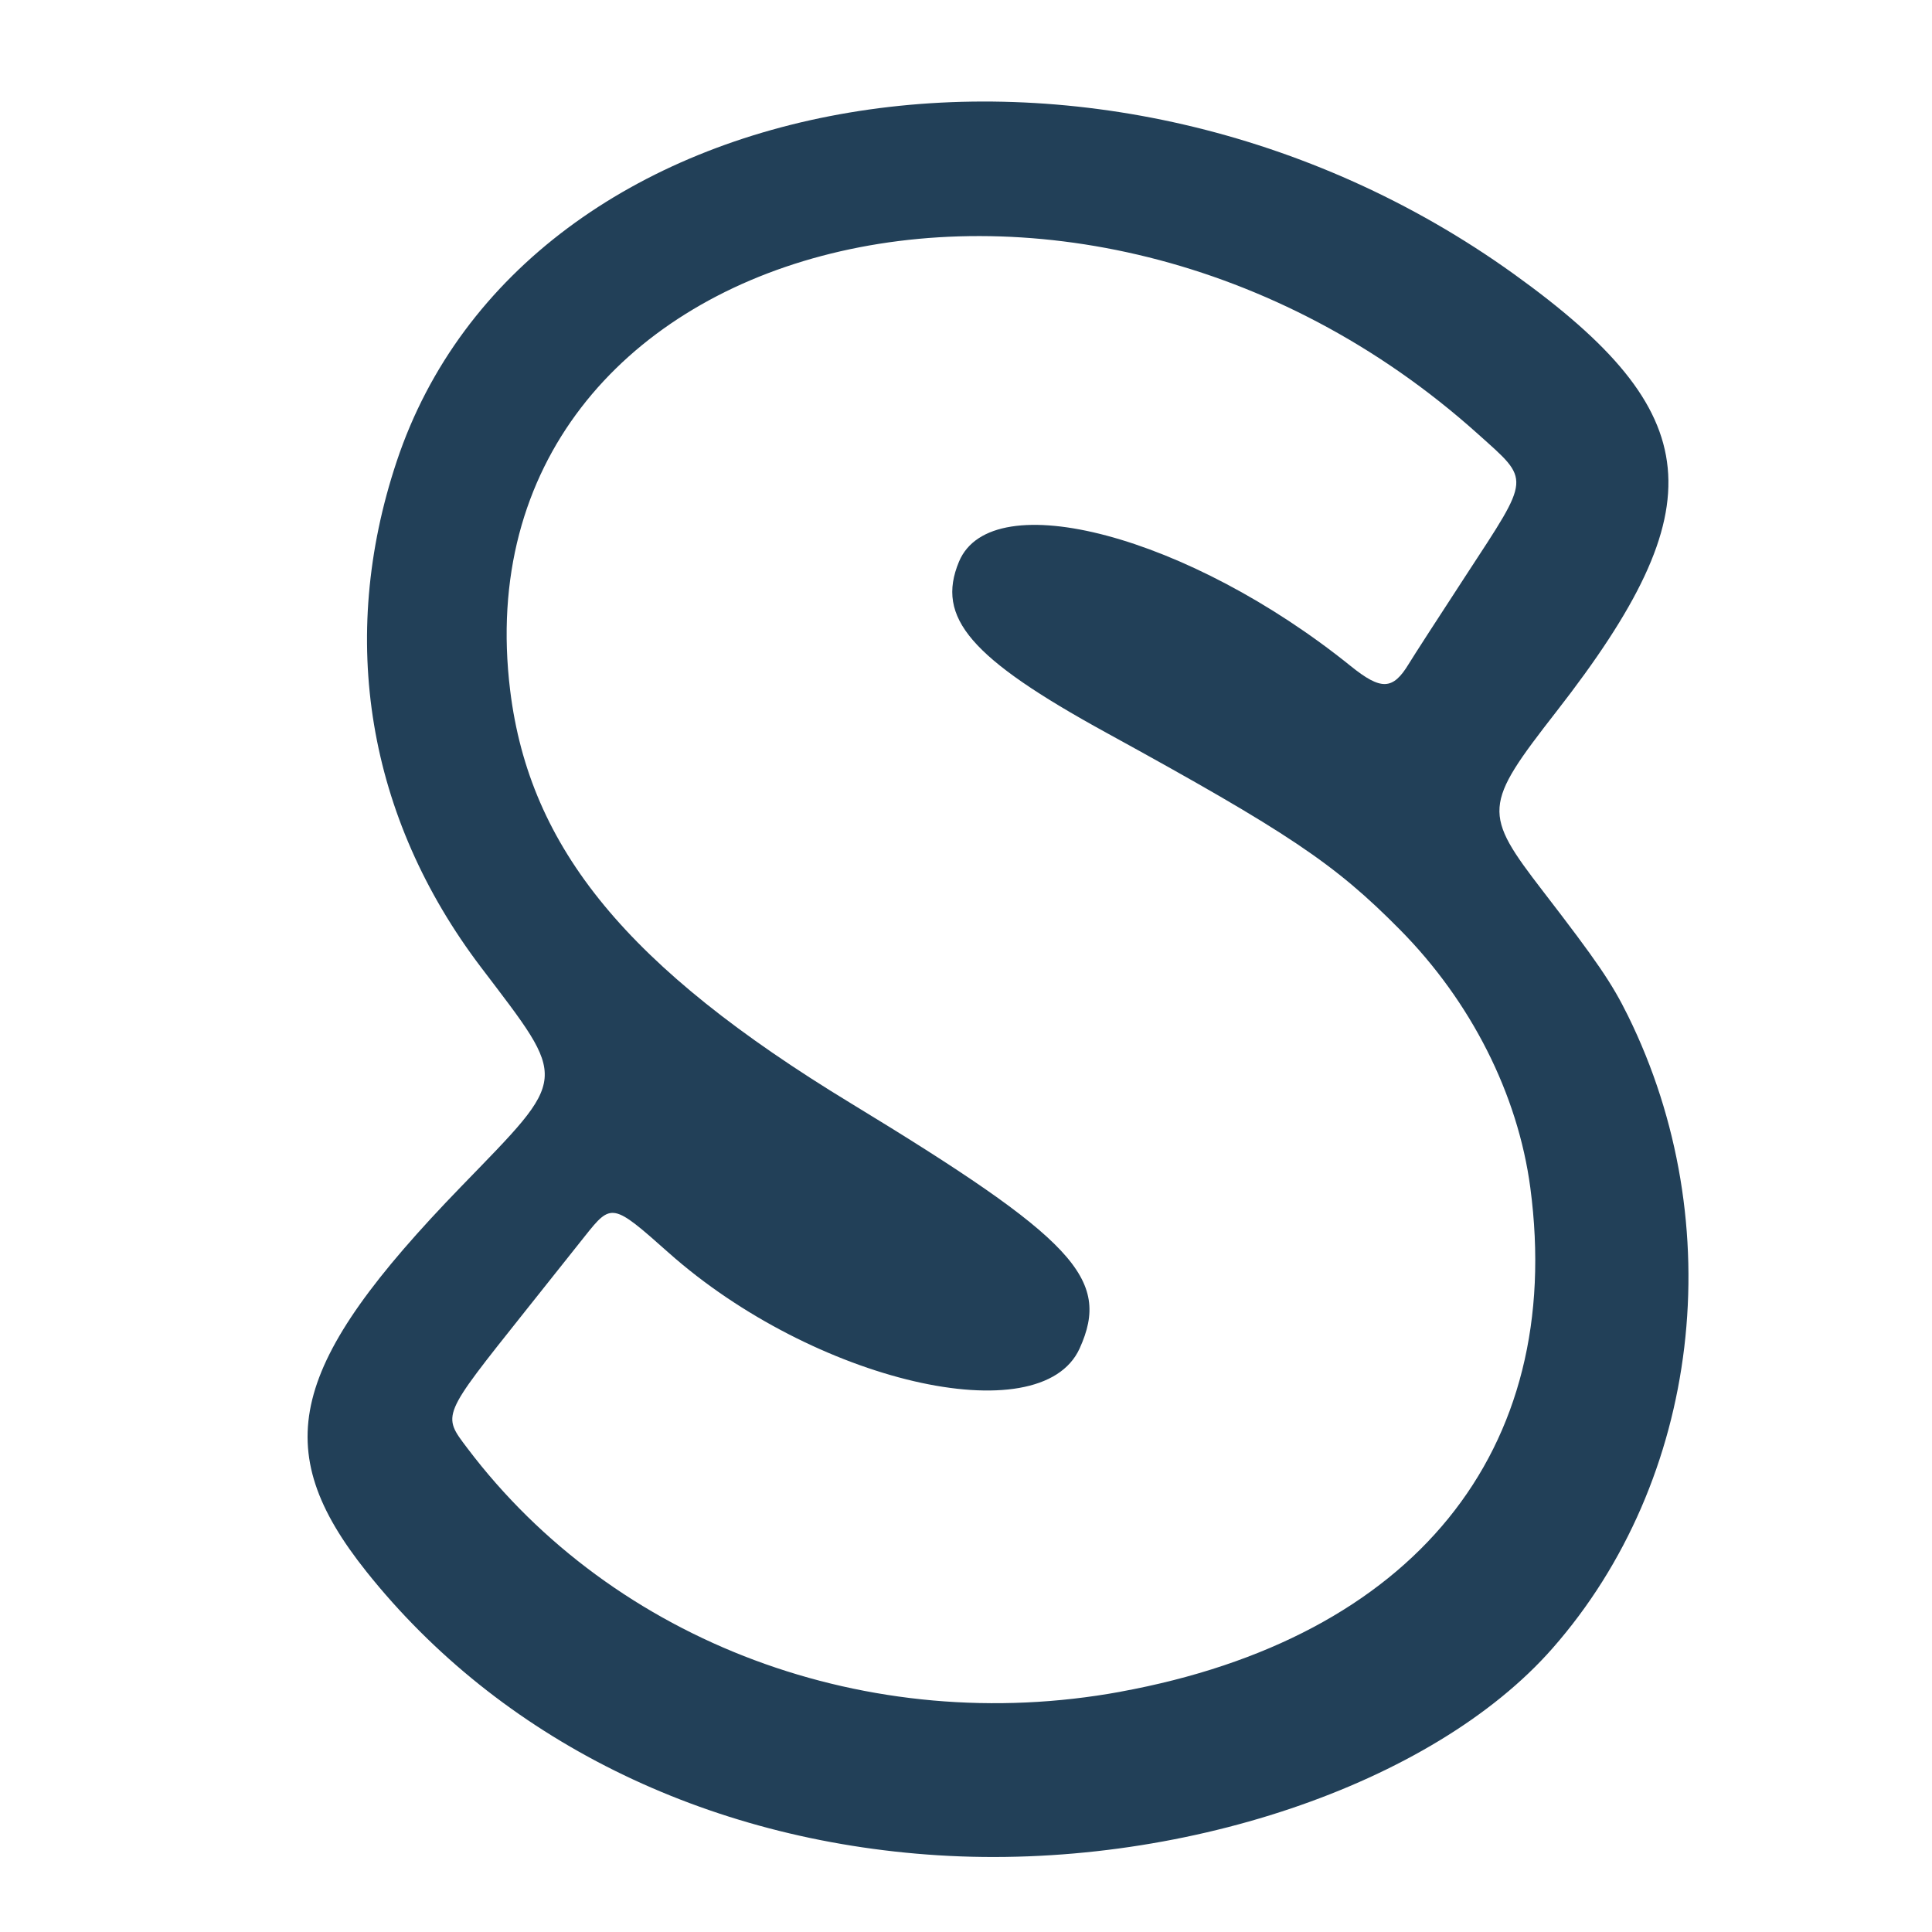 <?xml version="1.0" encoding="UTF-8" standalone="no"?>
<!-- Created with Inkscape (http://www.inkscape.org/) -->

<svg
   xmlns:dc="http://purl.org/dc/elements/1.1/"
   xmlns:cc="http://creativecommons.org/ns#"
   xmlns:rdf="http://www.w3.org/1999/02/22-rdf-syntax-ns#"
   xmlns:svg="http://www.w3.org/2000/svg"
   xmlns="http://www.w3.org/2000/svg"
   xmlns:xlink="http://www.w3.org/1999/xlink"
   xmlns:sodipodi="http://sodipodi.sourceforge.net/DTD/sodipodi-0.dtd"
   xmlns:inkscape="http://www.inkscape.org/namespaces/inkscape"
   version="1.0"
   width="48"
   height="48"
   id="svg2383"
   inkscape:version="0.47pre4 r22446"
   sodipodi:docname="scummvm.svg">
<acyl-settings>
<filter>
    </filter>
<linearGradient
     id="linearGradient4321">
    <stop
       style="stop-color:#224058;stop-opacity:1.0;"
       offset="0"
       id="stop1" />
    <stop
       style="stop-color:#224058;stop-opacity:1.0;"
       offset="1"
       id="stop2" />
  </linearGradient>
<linearGradient
     inkscape:collect="always"
     xlink:href="#linearGradient4321"
     id="acyl_gradient"
     x1="0%"
     y1="0%"
     x2="100%"
     y2="100%" />
</acyl-settings>
<defs
     id="defs2385">
  </defs>
  <path
     style="fill:url(#acyl_gradient);fill-opacity:1;fill-rule:evenodd;stroke:none;filter:url(#filter1111)"
     id="path3493"
     d="M 23.305,46.094 C 17.509,45.729 12.416,43.202 9.102,39.044 6.66,35.982 7.173,33.902 11.458,29.479 14.148,26.702 14.13,26.904 11.949,24.03 9.127,20.311 8.387,15.87 9.855,11.466 13.047,1.888 27.412,-0.522 37.613,6.809 c 4.805,3.453 5.031,5.767 1.058,10.866 -1.826,2.344 -1.839,2.516 -0.326,4.48 1.338,1.737 1.701,2.269 2.099,3.076 2.56,5.19 1.803,11.54 -1.875,15.724 -2.979,3.389 -9.292,5.514 -15.263,5.139 z m 4.532,-4.064 c 7.278,-1.332 11.054,-5.976 10.183,-12.524 -0.309,-2.321 -1.474,-4.626 -3.242,-6.412 -1.625,-1.642 -2.761,-2.404 -7.296,-4.892 -3.371,-1.85 -4.237,-2.856 -3.656,-4.248 0.814,-1.948 5.721,-0.641 9.732,2.594 0.756,0.609 1.047,0.599 1.442,-0.053 0.111,-0.184 0.755,-1.18 1.43,-2.214 1.61,-2.466 1.598,-2.323 0.293,-3.495 -10.028,-9.006 -25.435,-4.926 -24.048,6.369 0.483,3.929 2.92,6.884 8.453,10.249 5.571,3.388 6.482,4.363 5.695,6.098 -0.971,2.138 -6.612,0.823 -10.215,-2.382 -1.386,-1.233 -1.417,-1.239 -2.075,-0.41 -0.167,0.21 -0.846,1.064 -1.51,1.898 -2.061,2.59 -2.04,2.54 -1.414,3.369 3.653,4.838 9.978,7.197 16.228,6.054 z"
/>
</svg>
